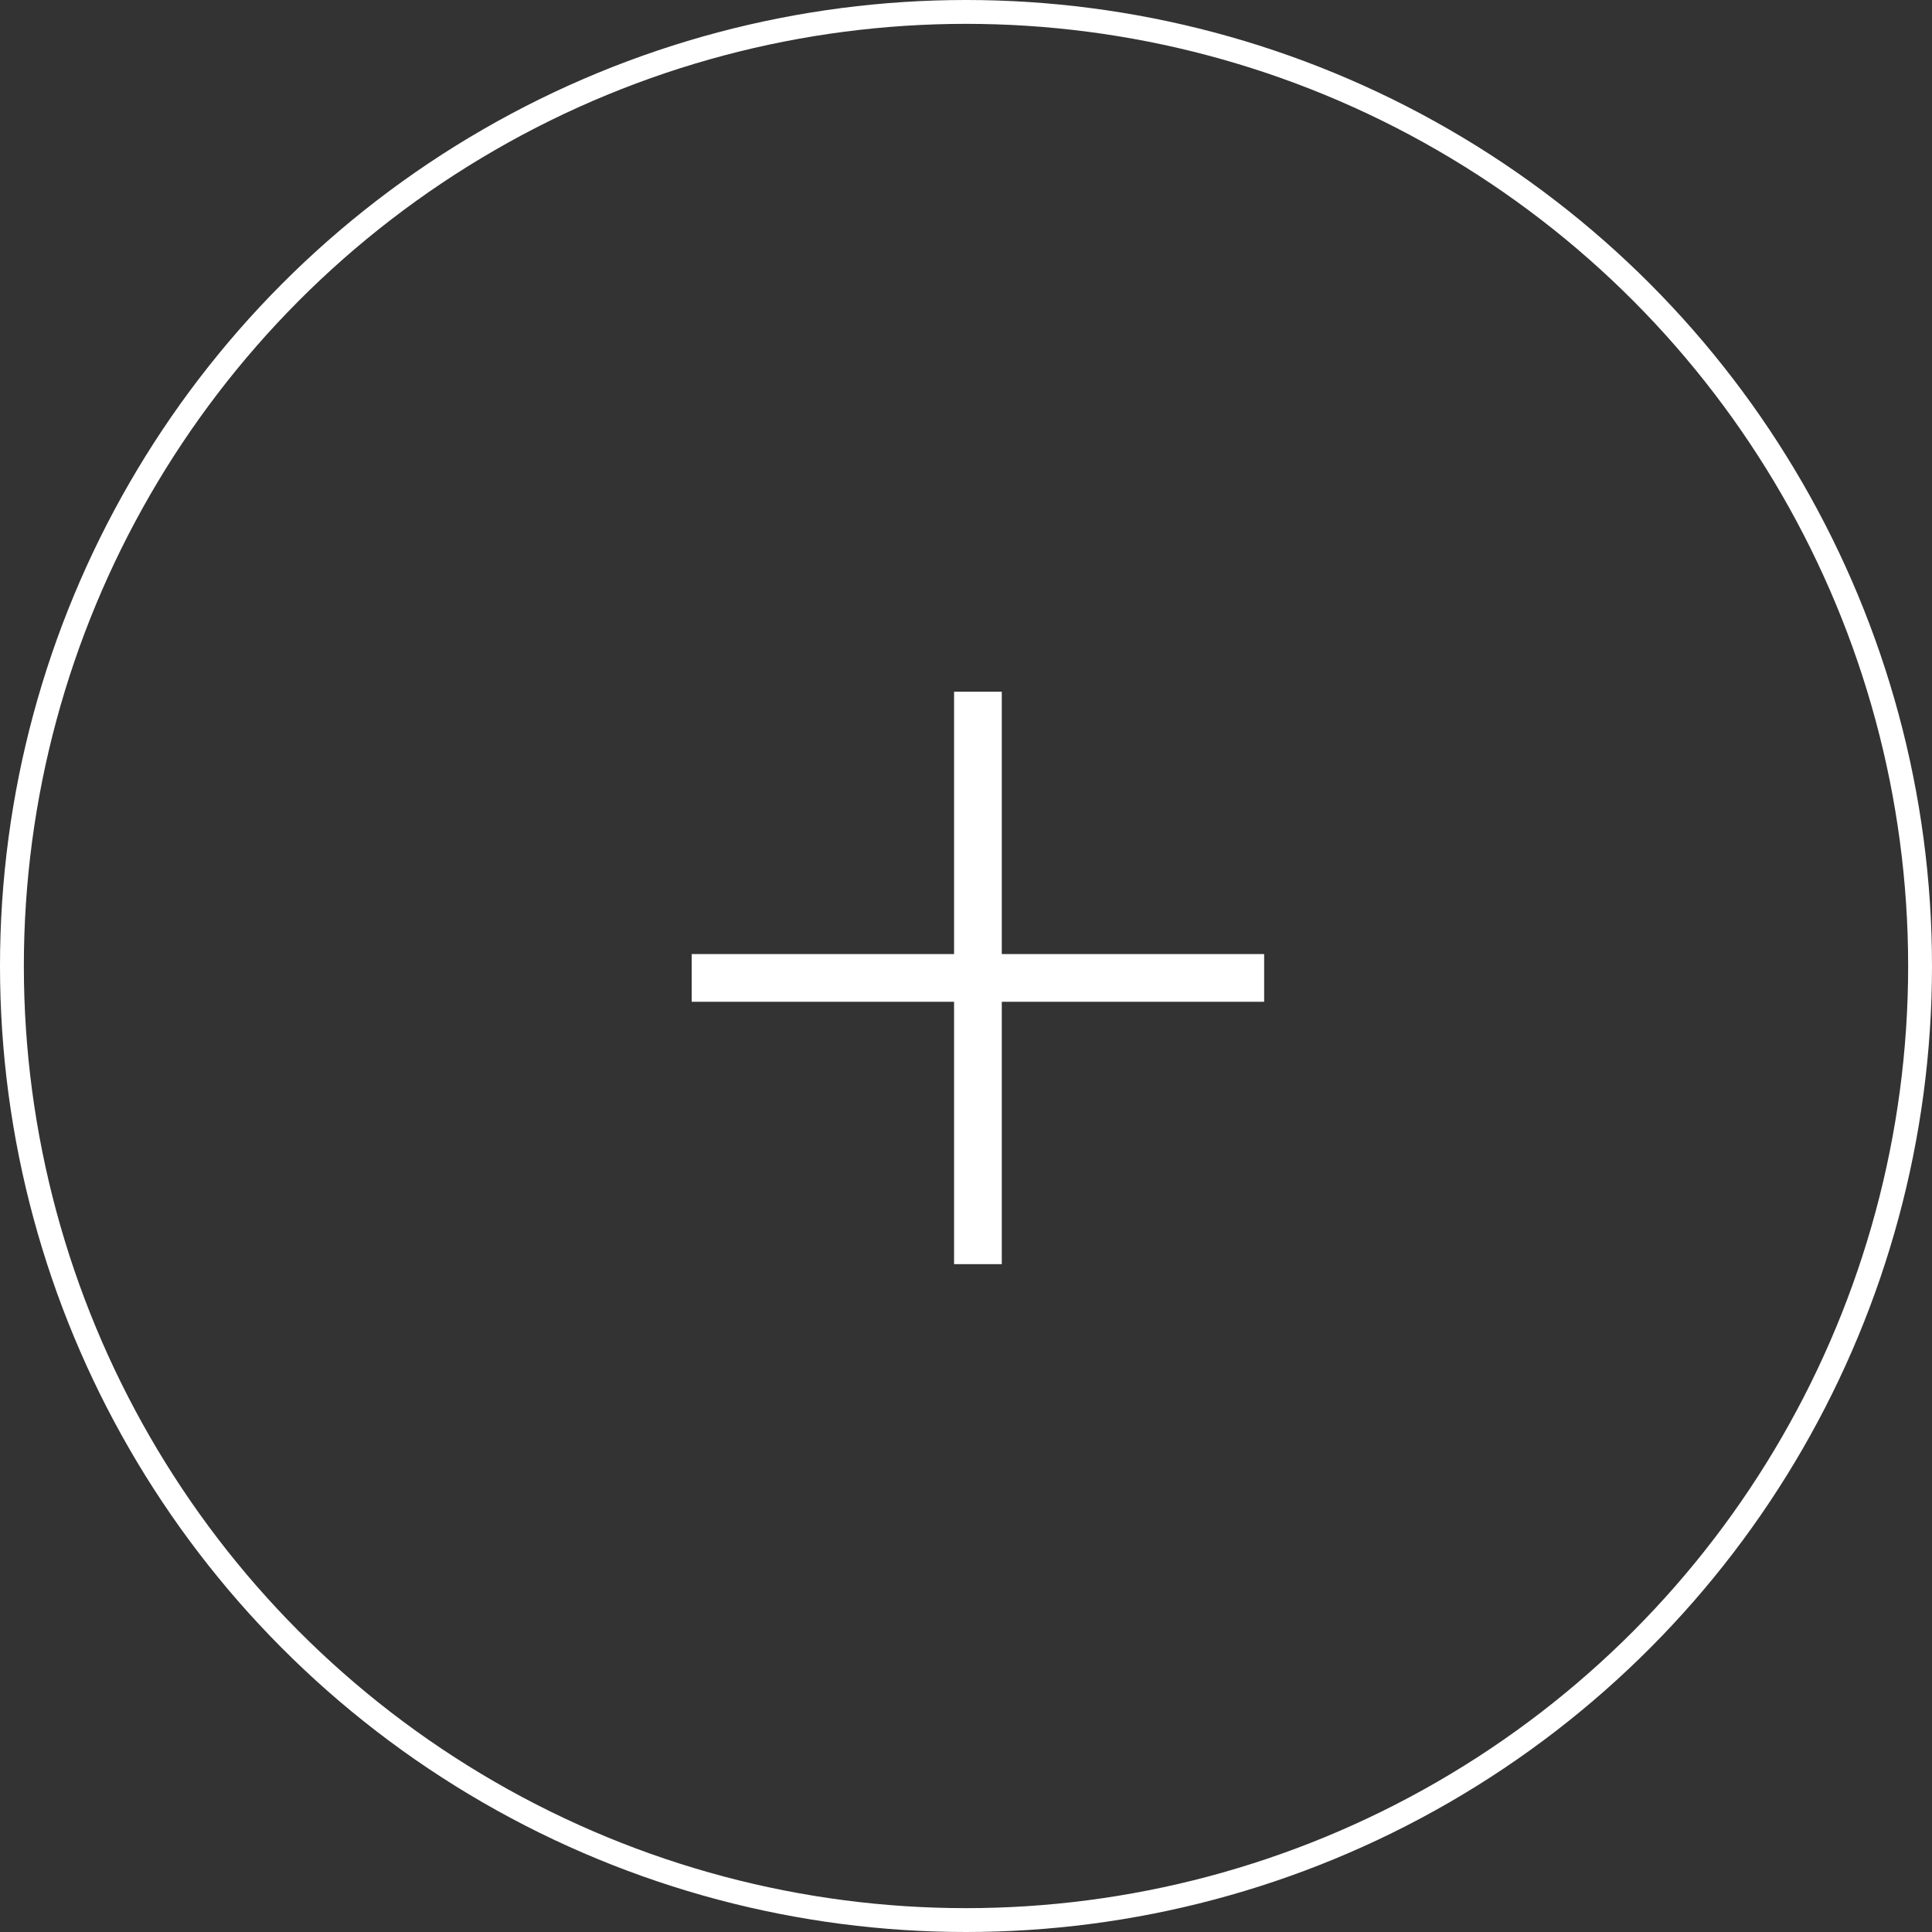 <svg id="Hover" xmlns="http://www.w3.org/2000/svg" width="81" height="81" viewBox="0 0 81 81">
  <rect x="0" y="0" width="81" height="81" fill="#333333" stroke="none"/>
  <defs>
    <style>
      .cls-1, .cls-2 {
        fill: none;
        stroke: #fff;
        stroke-width: 1px;
      }

      .cls-2 {
        fill-rule: evenodd;
      }
    </style>
  </defs>
  <circle class="cls-1" cx="40.5" cy="40.5" r="40"/>
  <path class="cls-2" d="M389,2865h23v1H389v-1Zm11-11h1v23h-1v-23Z" transform="translate(-359.5 -2824.5)"/>
</svg>
